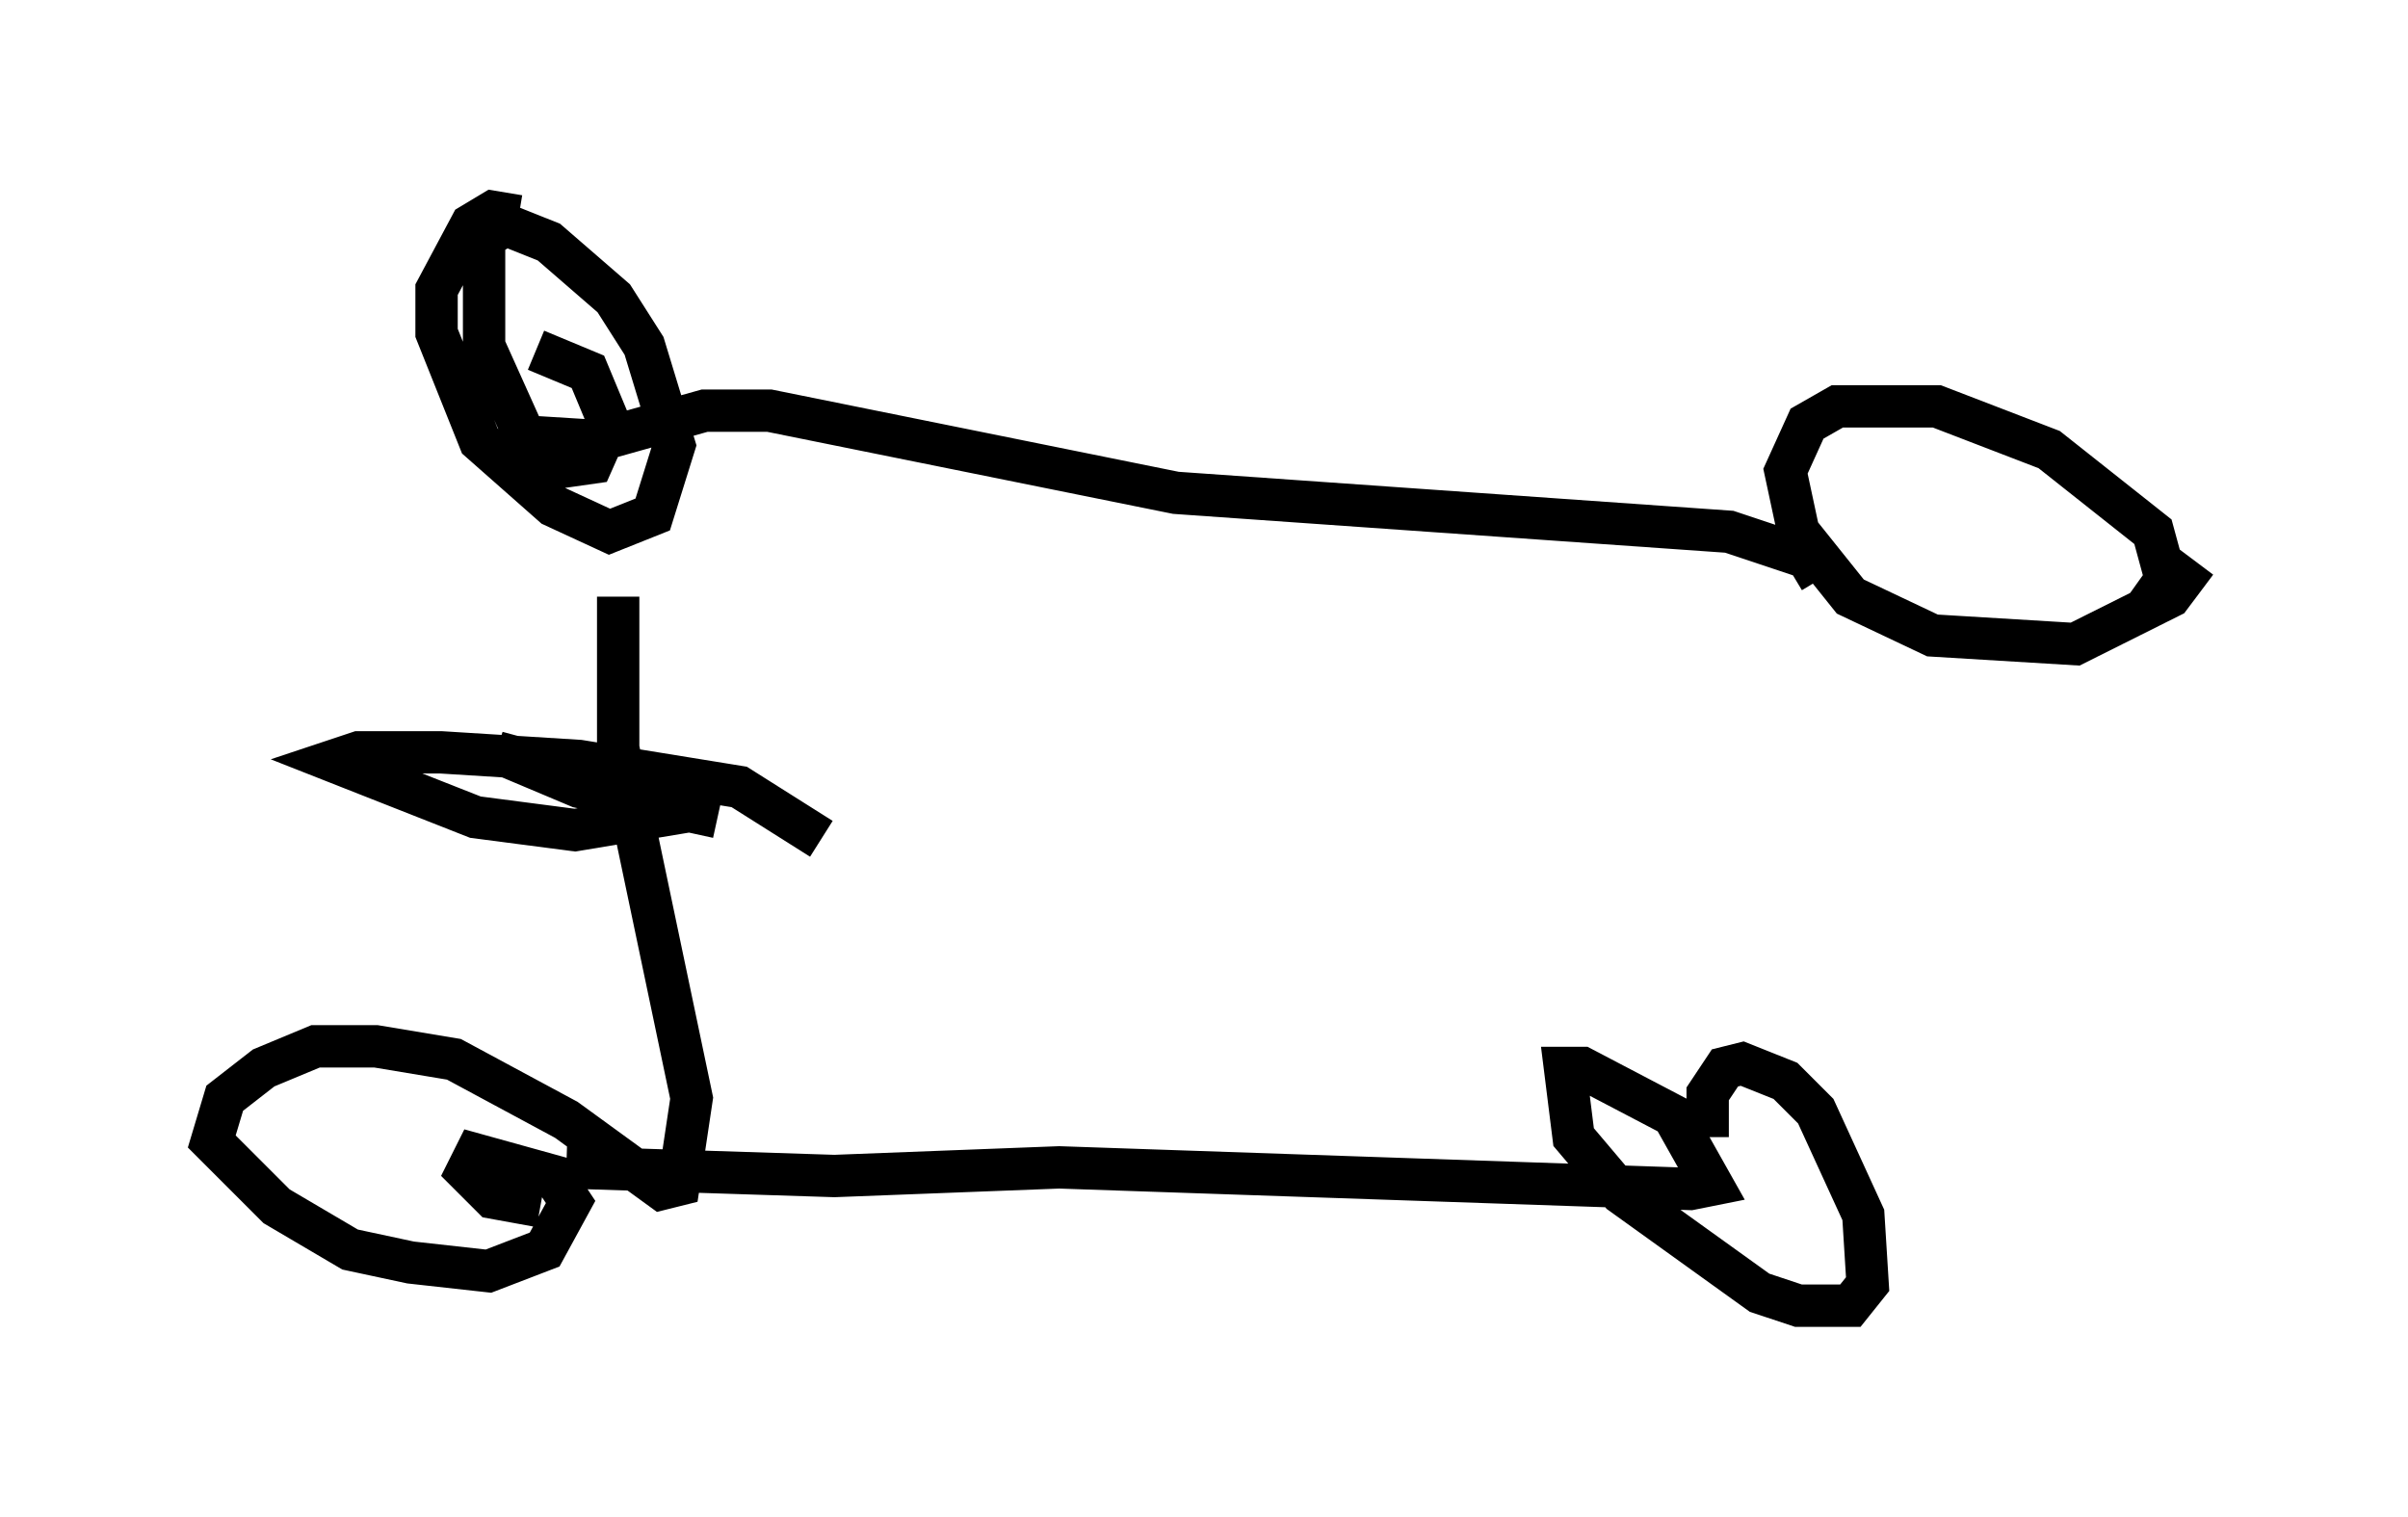<?xml version="1.0" encoding="utf-8" ?>
<svg baseProfile="full" height="35.827" version="1.1" width="56.857" xmlns="http://www.w3.org/2000/svg" xmlns:ev="http://www.w3.org/2001/xml-events" xmlns:xlink="http://www.w3.org/1999/xlink"><defs /><rect fill="white" height="35.827" width="56.857" x="0" y="0" /><path d="M51.857, 12.861 m0.0, 0.408 l-0.613, 0.817 -2.246, 1.123 l-3.369, -0.204 -1.94, -0.919 l-1.225, -1.531 -0.306, -1.429 l0.51, -1.123 0.715, -0.408 l2.348, 0.0 2.654, 1.021 l2.45, 1.94 0.306, 1.123 l-0.51, 0.715 m-7.656, -0.715 l-0.306, -0.51 -1.838, -0.613 l-13.067, -0.919 -9.596, -1.94 l-1.531, 0.0 -2.552, 0.715 l-1.633, -0.102 m-0.204, -5.206 l-0.613, -0.102 -0.51, 0.306 l-0.817, 1.531 0.0, 1.021 l1.021, 2.552 1.735, 1.531 l1.327, 0.613 1.021, -0.408 l0.51, -1.633 -0.715, -2.348 l-0.715, -1.123 -1.531, -1.327 l-1.021, -0.408 -0.51, 0.306 l0.0, 2.552 0.919, 2.042 l0.919, 0.817 0.715, -0.102 l0.408, -0.919 -0.51, -1.225 l-1.225, -0.51 m1.94, 5.819 l0.0, 3.573 1.735, 8.269 l-0.306, 2.042 -0.408, 0.102 l-2.246, -1.633 -2.654, -1.429 l-1.838, -0.306 -1.429, 0.0 l-1.225, 0.51 -0.919, 0.715 l-0.306, 1.021 1.531, 1.531 l1.735, 1.021 1.429, 0.306 l1.838, 0.204 1.327, -0.51 l0.613, -1.123 -0.408, -0.613 l-1.838, -0.51 -0.204, 0.408 l0.613, 0.613 1.123, 0.204 m0.613, -0.919 l6.329, 0.204 5.308, -0.204 l14.904, 0.51 0.51, -0.102 l-0.919, -1.633 -2.144, -1.123 l-0.408, 0.0 0.204, 1.633 l1.123, 1.327 3.267, 2.348 l0.919, 0.306 1.225, 0.0 l0.408, -0.51 -0.102, -1.633 l-1.123, -2.45 -0.715, -0.715 l-1.021, -0.408 -0.408, 0.102 l-0.408, 0.613 0.0, 1.021 m-20.927, -7.044 l-1.94, -1.225 -3.777, -0.613 l-3.267, -0.204 -1.94, 0.0 l-0.613, 0.204 3.369, 1.327 l2.348, 0.306 1.838, -0.306 l-1.021, -0.817 -2.654, -0.715 l1.94, 0.817 3.267, 0.715 " fill="none" stroke="black" stroke-width="1" /></svg>